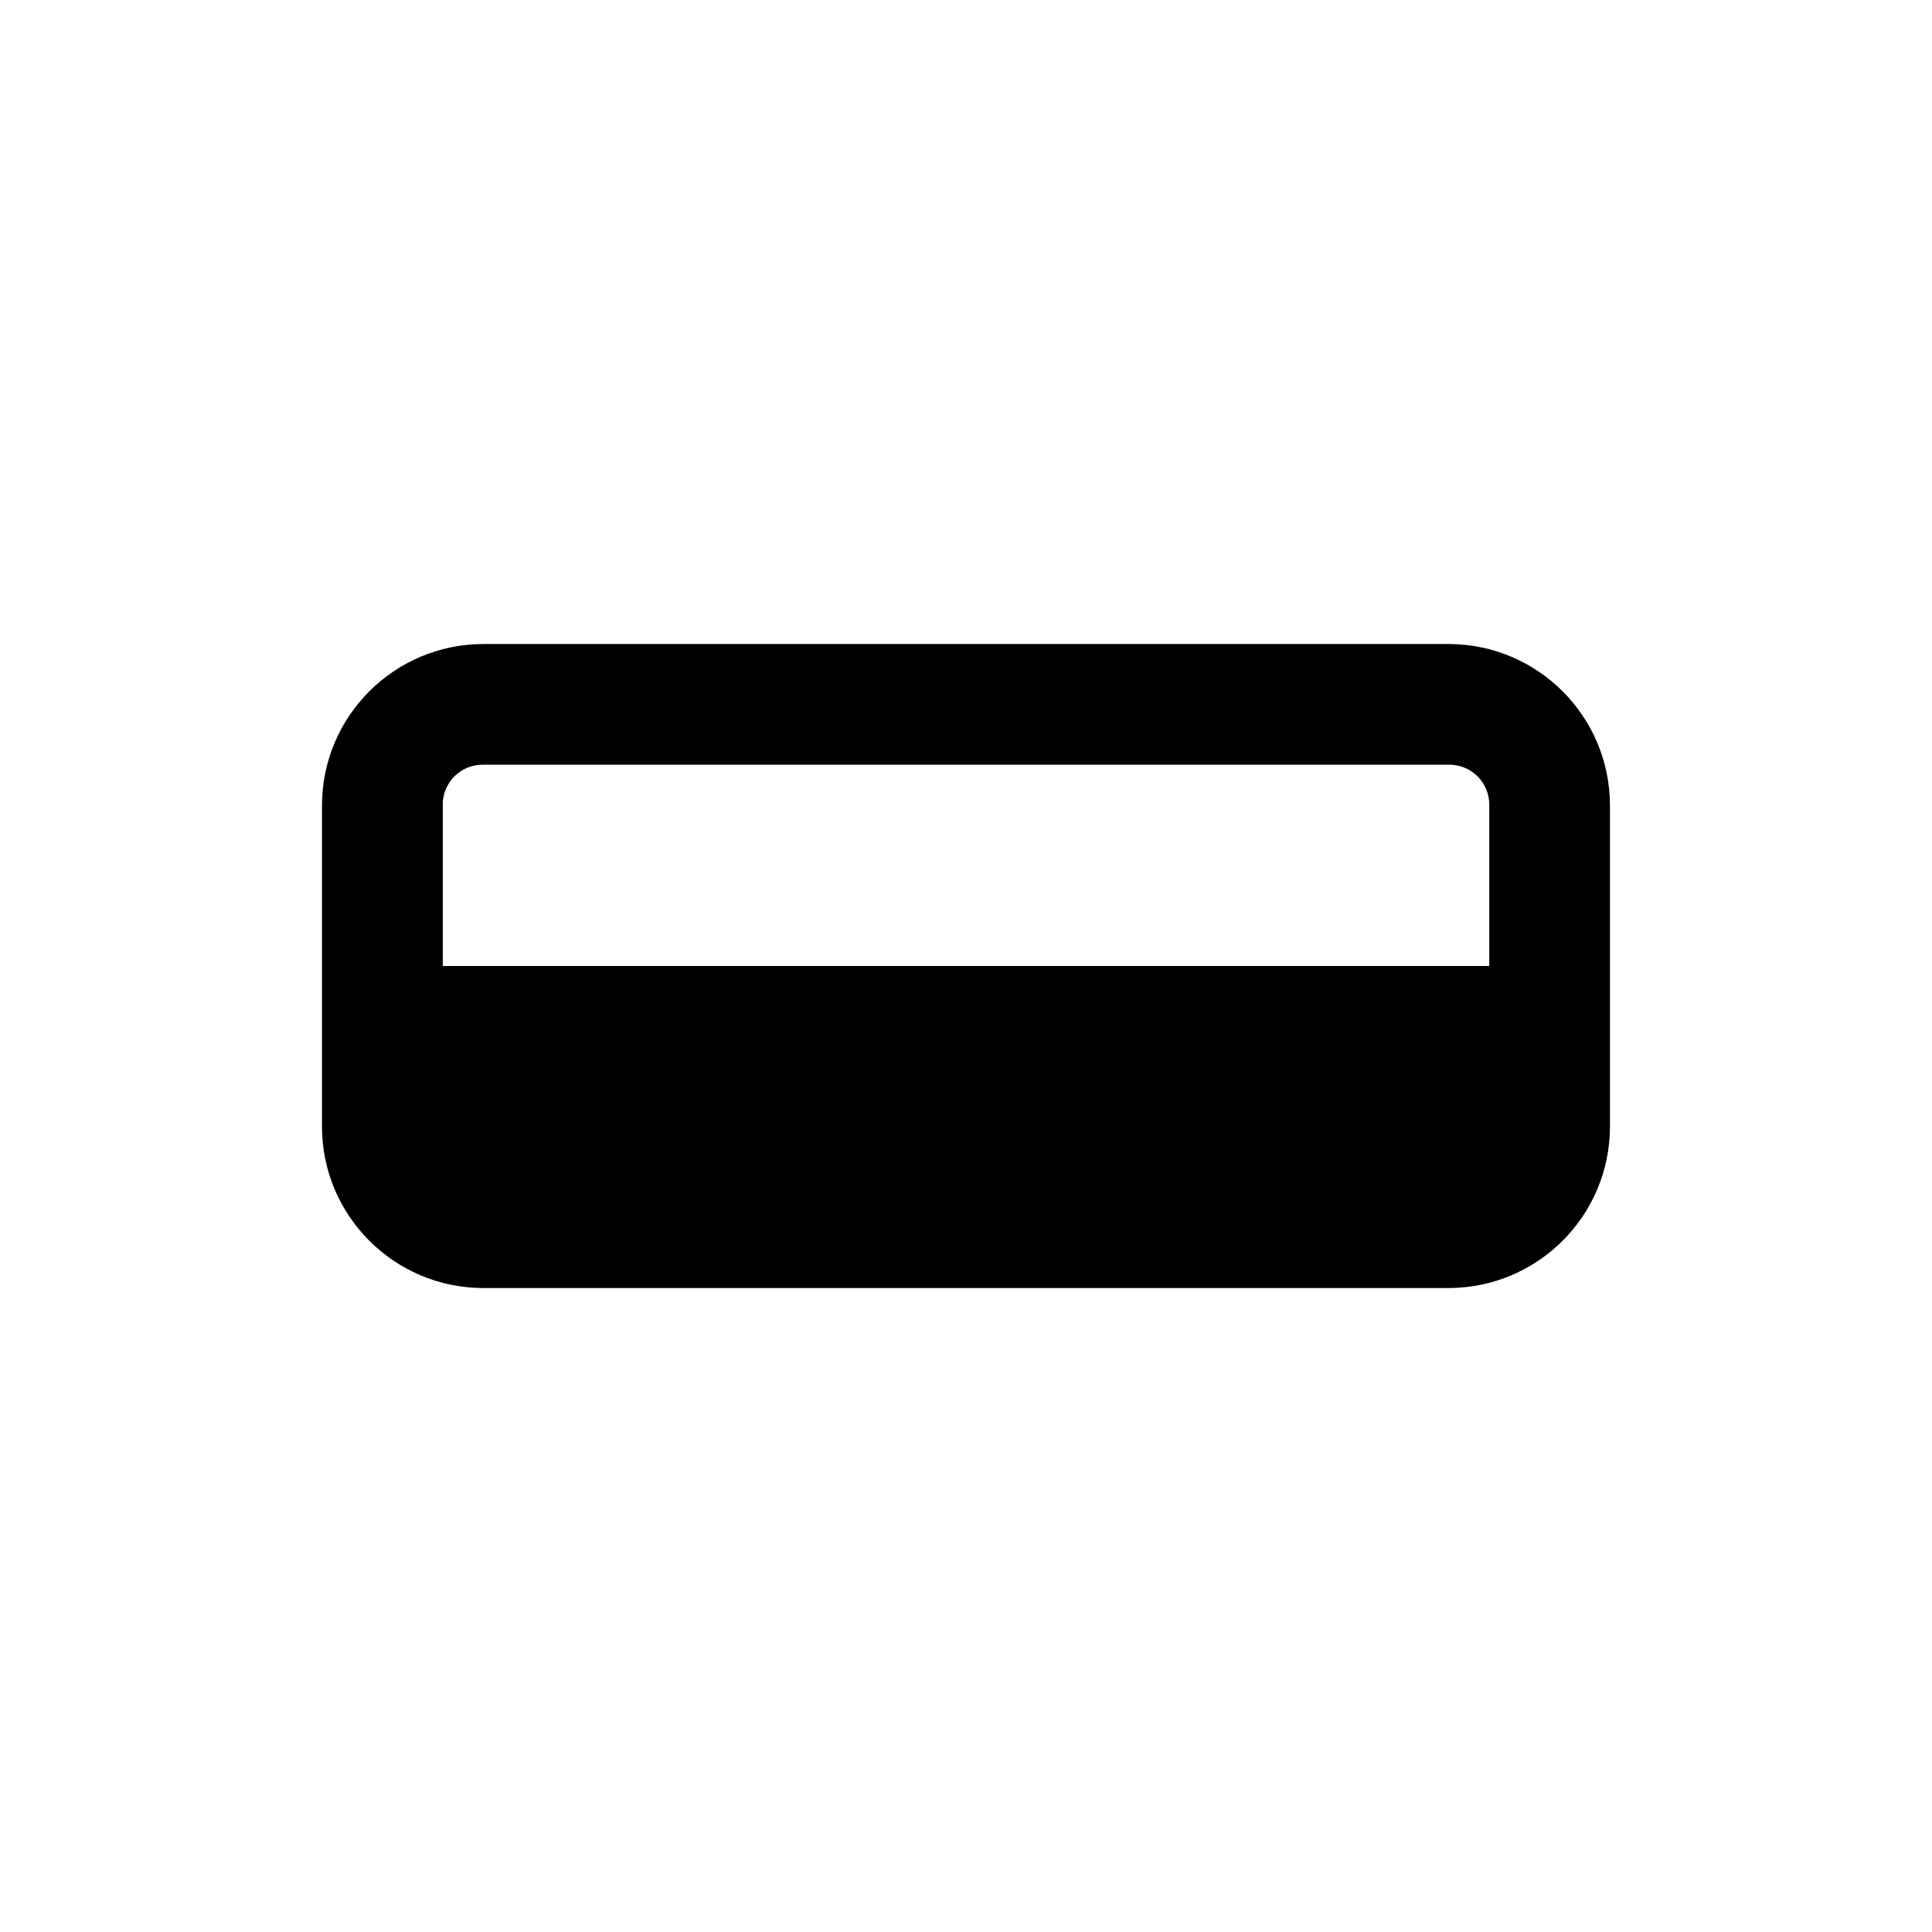 <!-- Generated by IcoMoon.io -->
<svg version="1.1" xmlns="http://www.w3.org/2000/svg" width="32" height="32" viewBox="0 0 32 32">
<title>port-usb-a</title>
<path d="M24 10.667h-16c-1.471 0.005-2.662 1.196-2.667 2.666v5.334c0.005 1.471 1.196 2.662 2.666 2.667h16c1.471-0.005 2.662-1.196 2.667-2.666v-5.334c-0.005-1.471-1.196-2.662-2.666-2.667h-0zM7.333 13.333c-0-0.002-0-0.004-0-0.007 0-0.364 0.295-0.66 0.66-0.66 0.002 0 0.005 0 0.007 0h16c0.002-0 0.004-0 0.007-0 0.364 0 0.66 0.296 0.66 0.66 0 0.002 0 0.005-0 0.007v-0 2.667h-17.333v-2.667z"></path>
</svg>
